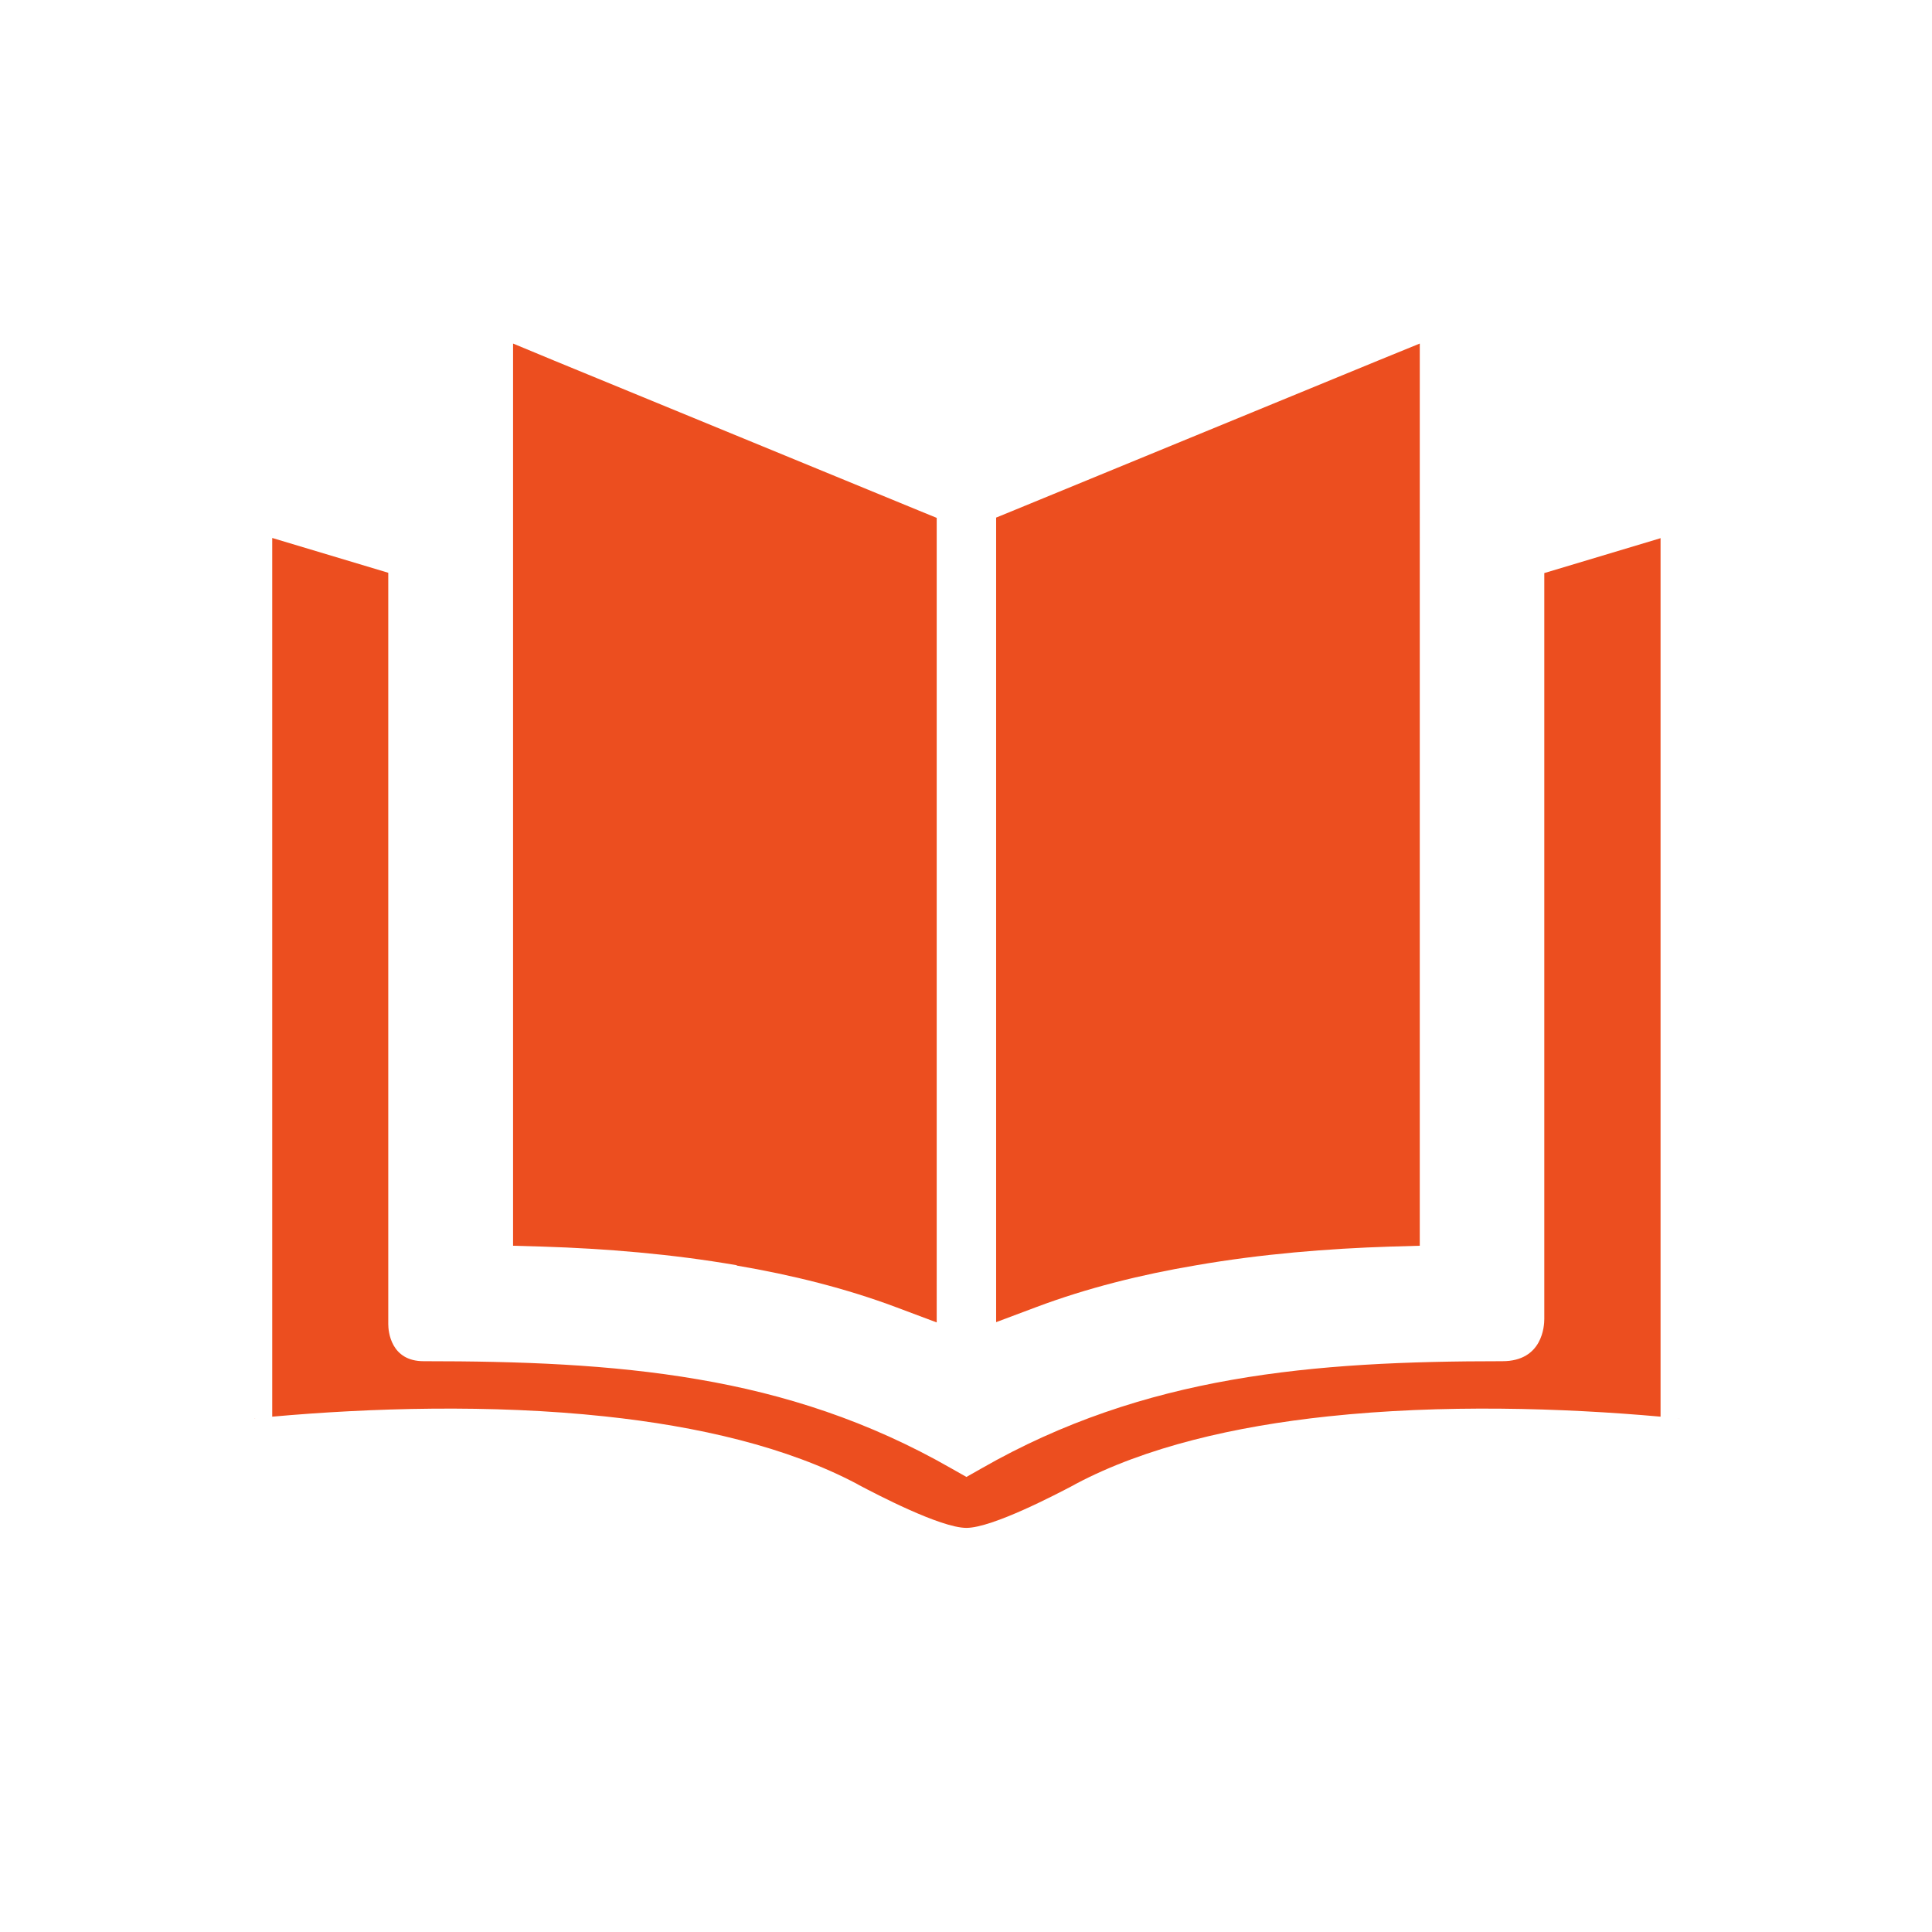<?xml version="1.0" encoding="UTF-8"?>
<!DOCTYPE svg PUBLIC "-//W3C//DTD SVG 1.1//EN" "http://www.w3.org/Graphics/SVG/1.1/DTD/svg11.dtd">
<!-- Creator: CorelDRAW -->
<svg xmlns="http://www.w3.org/2000/svg" xml:space="preserve" width="6.827in" height="6.827in" style="shape-rendering:geometricPrecision; text-rendering:geometricPrecision; image-rendering:optimizeQuality; fill-rule:evenodd; clip-rule:evenodd"
viewBox="0 0 6.827 6.827"
 xmlns:xlink="http://www.w3.org/1999/xlink">
 <defs>
  <style type="text/css">
   <![CDATA[
    .fil1 {fill:none}
    .fil0 {fill:#ec4e1f;fill-rule:nonzero}
   ]]>
  </style>
 </defs>
 <g id="Layer_x0020_1">
  <path class="fil0" d="M4.227 4.471c-0.196,0.033 -0.387,0.081 -0.563,0.147l-0.144 0.054 -1.1811e-005 -0.154 -0 -2.618 -7.87402e-006 -0.071 0.066 -0.027 1.284 -0.528 0.147 -0.06 0 0.159 -2.3622e-005 2.926 -3.93701e-006 0.103 -0.103 0.003c-0.222,0.007 -0.456,0.026 -0.687,0.066z"/>
  <path class="fil0" d="M5.928 5.013l0.021 0.002 -0.022 -0.002c0,3.54331e-005 0.001,7.48031e-005 0.001,0z"/>
  <polygon class="fil0" points="2.927,5.433 2.871,5.404 2.927,5.433 "/>
  <path class="fil0" d="M0.903 5.012l0 -9.84252e-005c-0.002,0 -0.006,0.001 -0.004,0l0 0 0.003 -0z"/>
  <path class="fil0" d="M5.867 1.902l-0.41 0.123 0 2.636 -0 0c0,0.022 -0.005,0.149 -0.148,0.149 -0.333,0 -0.651,0.012 -0.957,0.066 -0.302,0.053 -0.596,0.148 -0.884,0.313l-0.053 0.03 -0.053 -0.03c-0.293,-0.168 -0.59,-0.263 -0.896,-0.315 -0.309,-0.053 -0.631,-0.064 -0.969,-0.064 -0.116,0 -0.125,-0.105 -0.125,-0.131l-0 0 0 -2.655 -0.41 -0.123 0 3.105c0.346,-0.031 0.773,-0.044 1.175,-0.001 0.329,0.035 0.645,0.108 0.892,0.239l-9.05512e-005 0 0.007 0.004c0.057,0.03 0.287,0.151 0.379,0.151 0.092,0 0.322,-0.121 0.379,-0.151l0.007 -0.004 -9.05512e-005 -0c0.247,-0.131 0.563,-0.204 0.892,-0.239 0.403,-0.043 0.829,-0.03 1.175,0.001l0 -3.105z"/>
  <path class="fil0" d="M2.604 4.471c-0.231,-0.04 -0.465,-0.059 -0.687,-0.066l-0.104 -0.003 0 -0.103 0 -2.926 0 -0.159 0.147 0.061 1.284 0.528 0.066 0.027 -7.87402e-006 0.071 -0 2.618 -7.87402e-006 0.154 -0.144 -0.054c-0.176,-0.066 -0.368,-0.114 -0.563,-0.147z"/>
  <rect class="fil1" x="0.853" y="0.853" width="5.12" height="5.12"/>
  <rect class="fil1" x="0.853" y="0.853" width="5.12" height="5.12"/>
  <rect class="fil1" width="6.827" height="6.827"/>
 </g>
 <rect class="fil1" width="6.827" height="6.827"/>
</svg>
